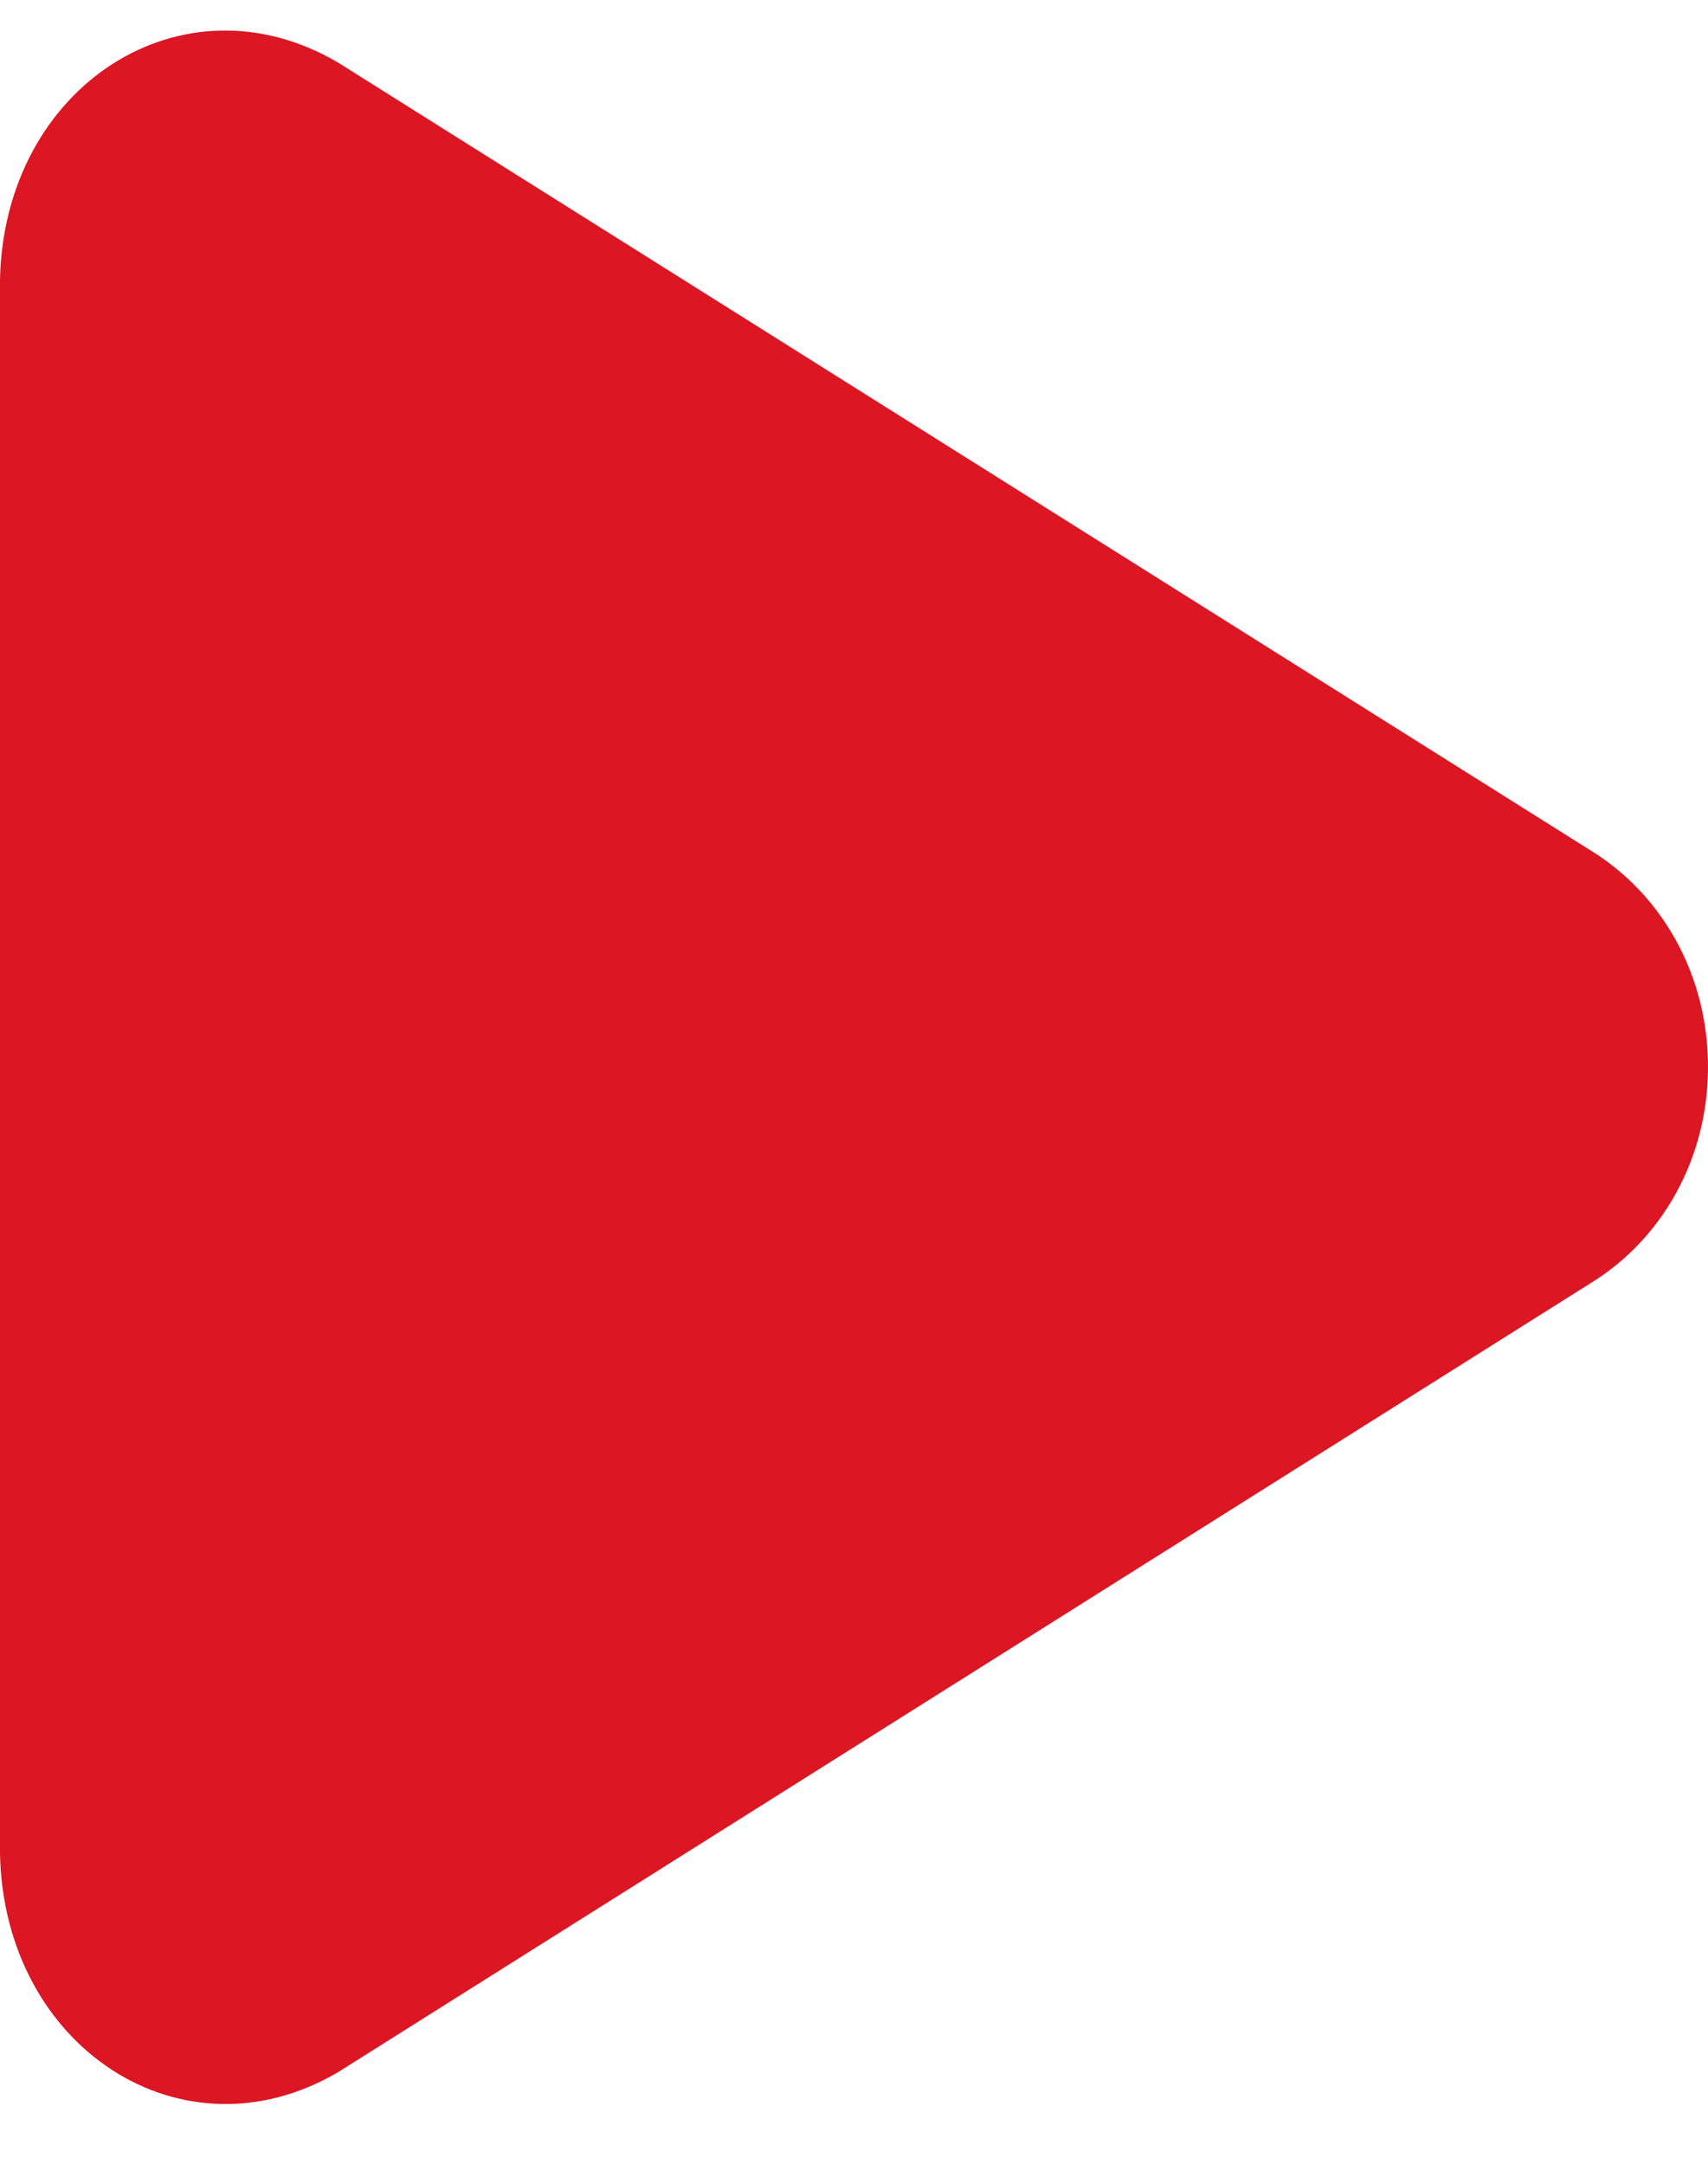 <svg width="15" height="19" viewBox="0 0 15 19" fill="none" xmlns="http://www.w3.org/2000/svg">
<path d="M0 16.28C0.035 17.976 1.599 19.002 2.97 18.195L13.992 11.253C14.593 10.874 15 10.181 15 9.368C15 8.555 14.593 7.861 13.992 7.482L2.97 0.55C1.599 -0.257 0.035 0.76 0 2.455V16.28Z" fill="#DC1623"/>
</svg>
